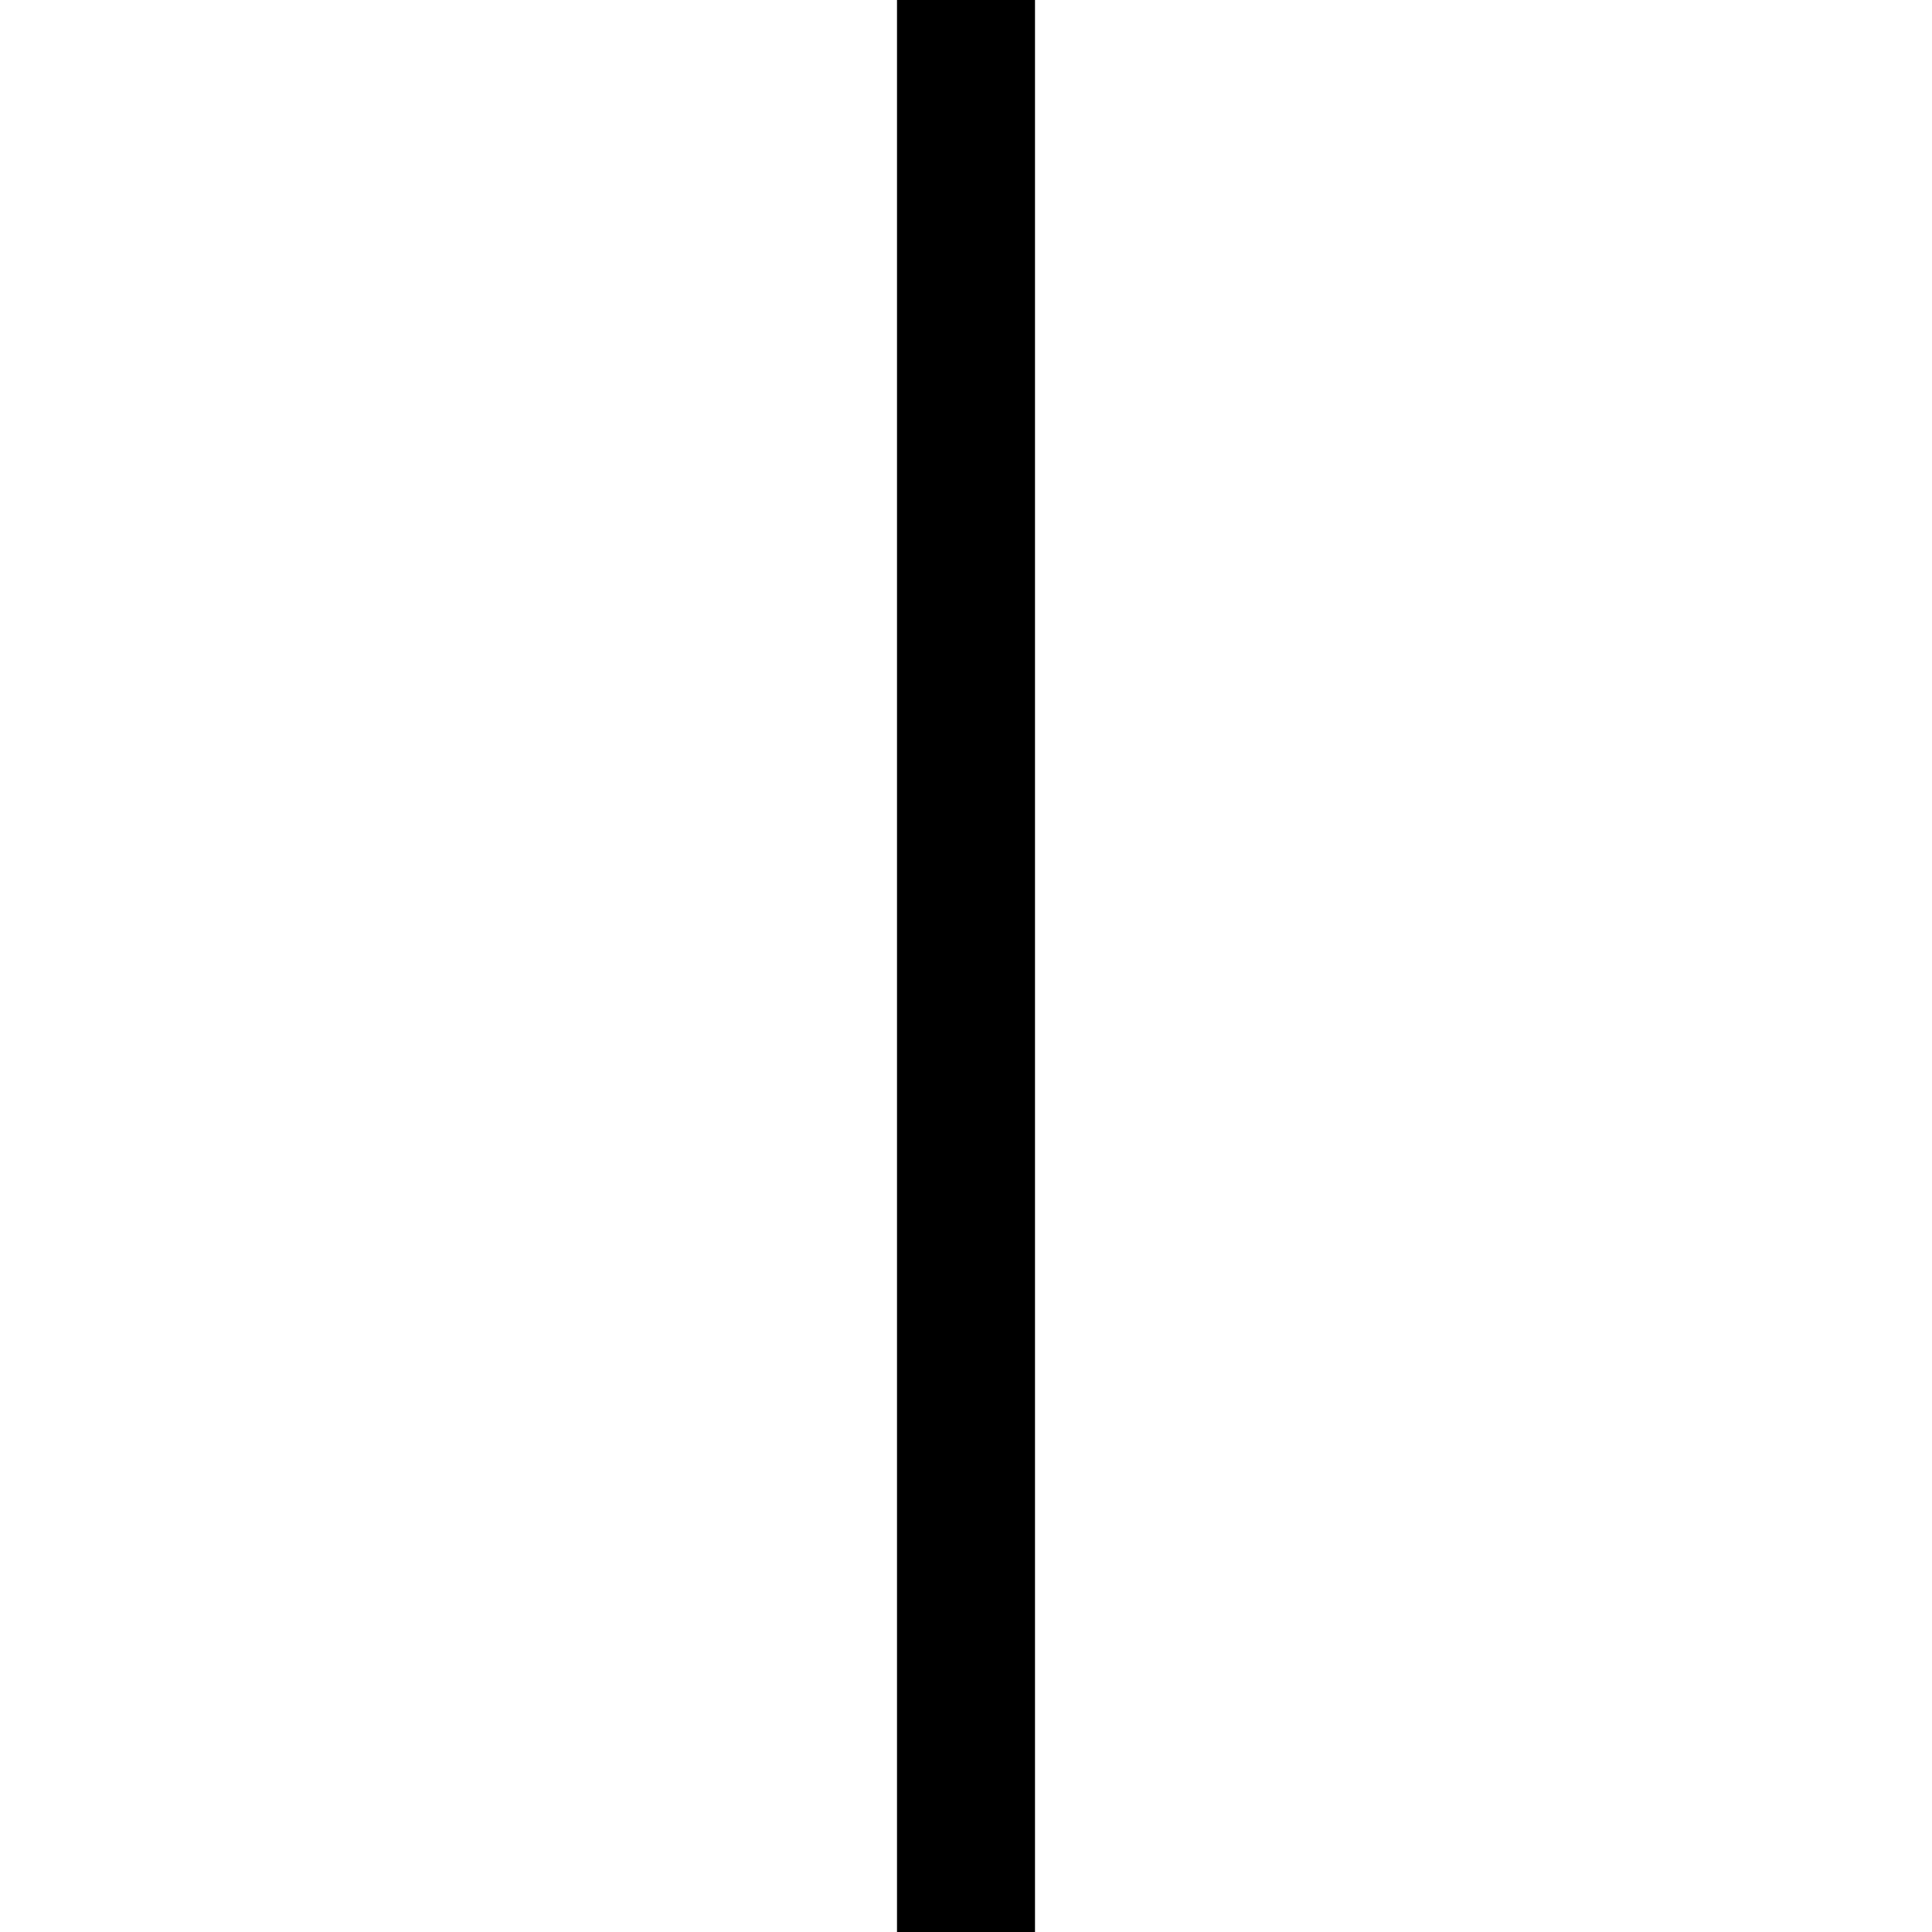 <svg xmlns="http://www.w3.org/2000/svg" viewBox="0 0 512 512">
  <path d="M 274.286 0 L 274.286 18.286 L 274.286 0 L 274.286 18.286 L 274.286 493.714 L 274.286 493.714 L 274.286 512 L 274.286 512 L 237.714 512 L 237.714 512 L 237.714 493.714 L 237.714 493.714 L 237.714 18.286 L 237.714 18.286 L 237.714 0 L 237.714 0 L 274.286 0 L 274.286 0 Z" />
</svg>